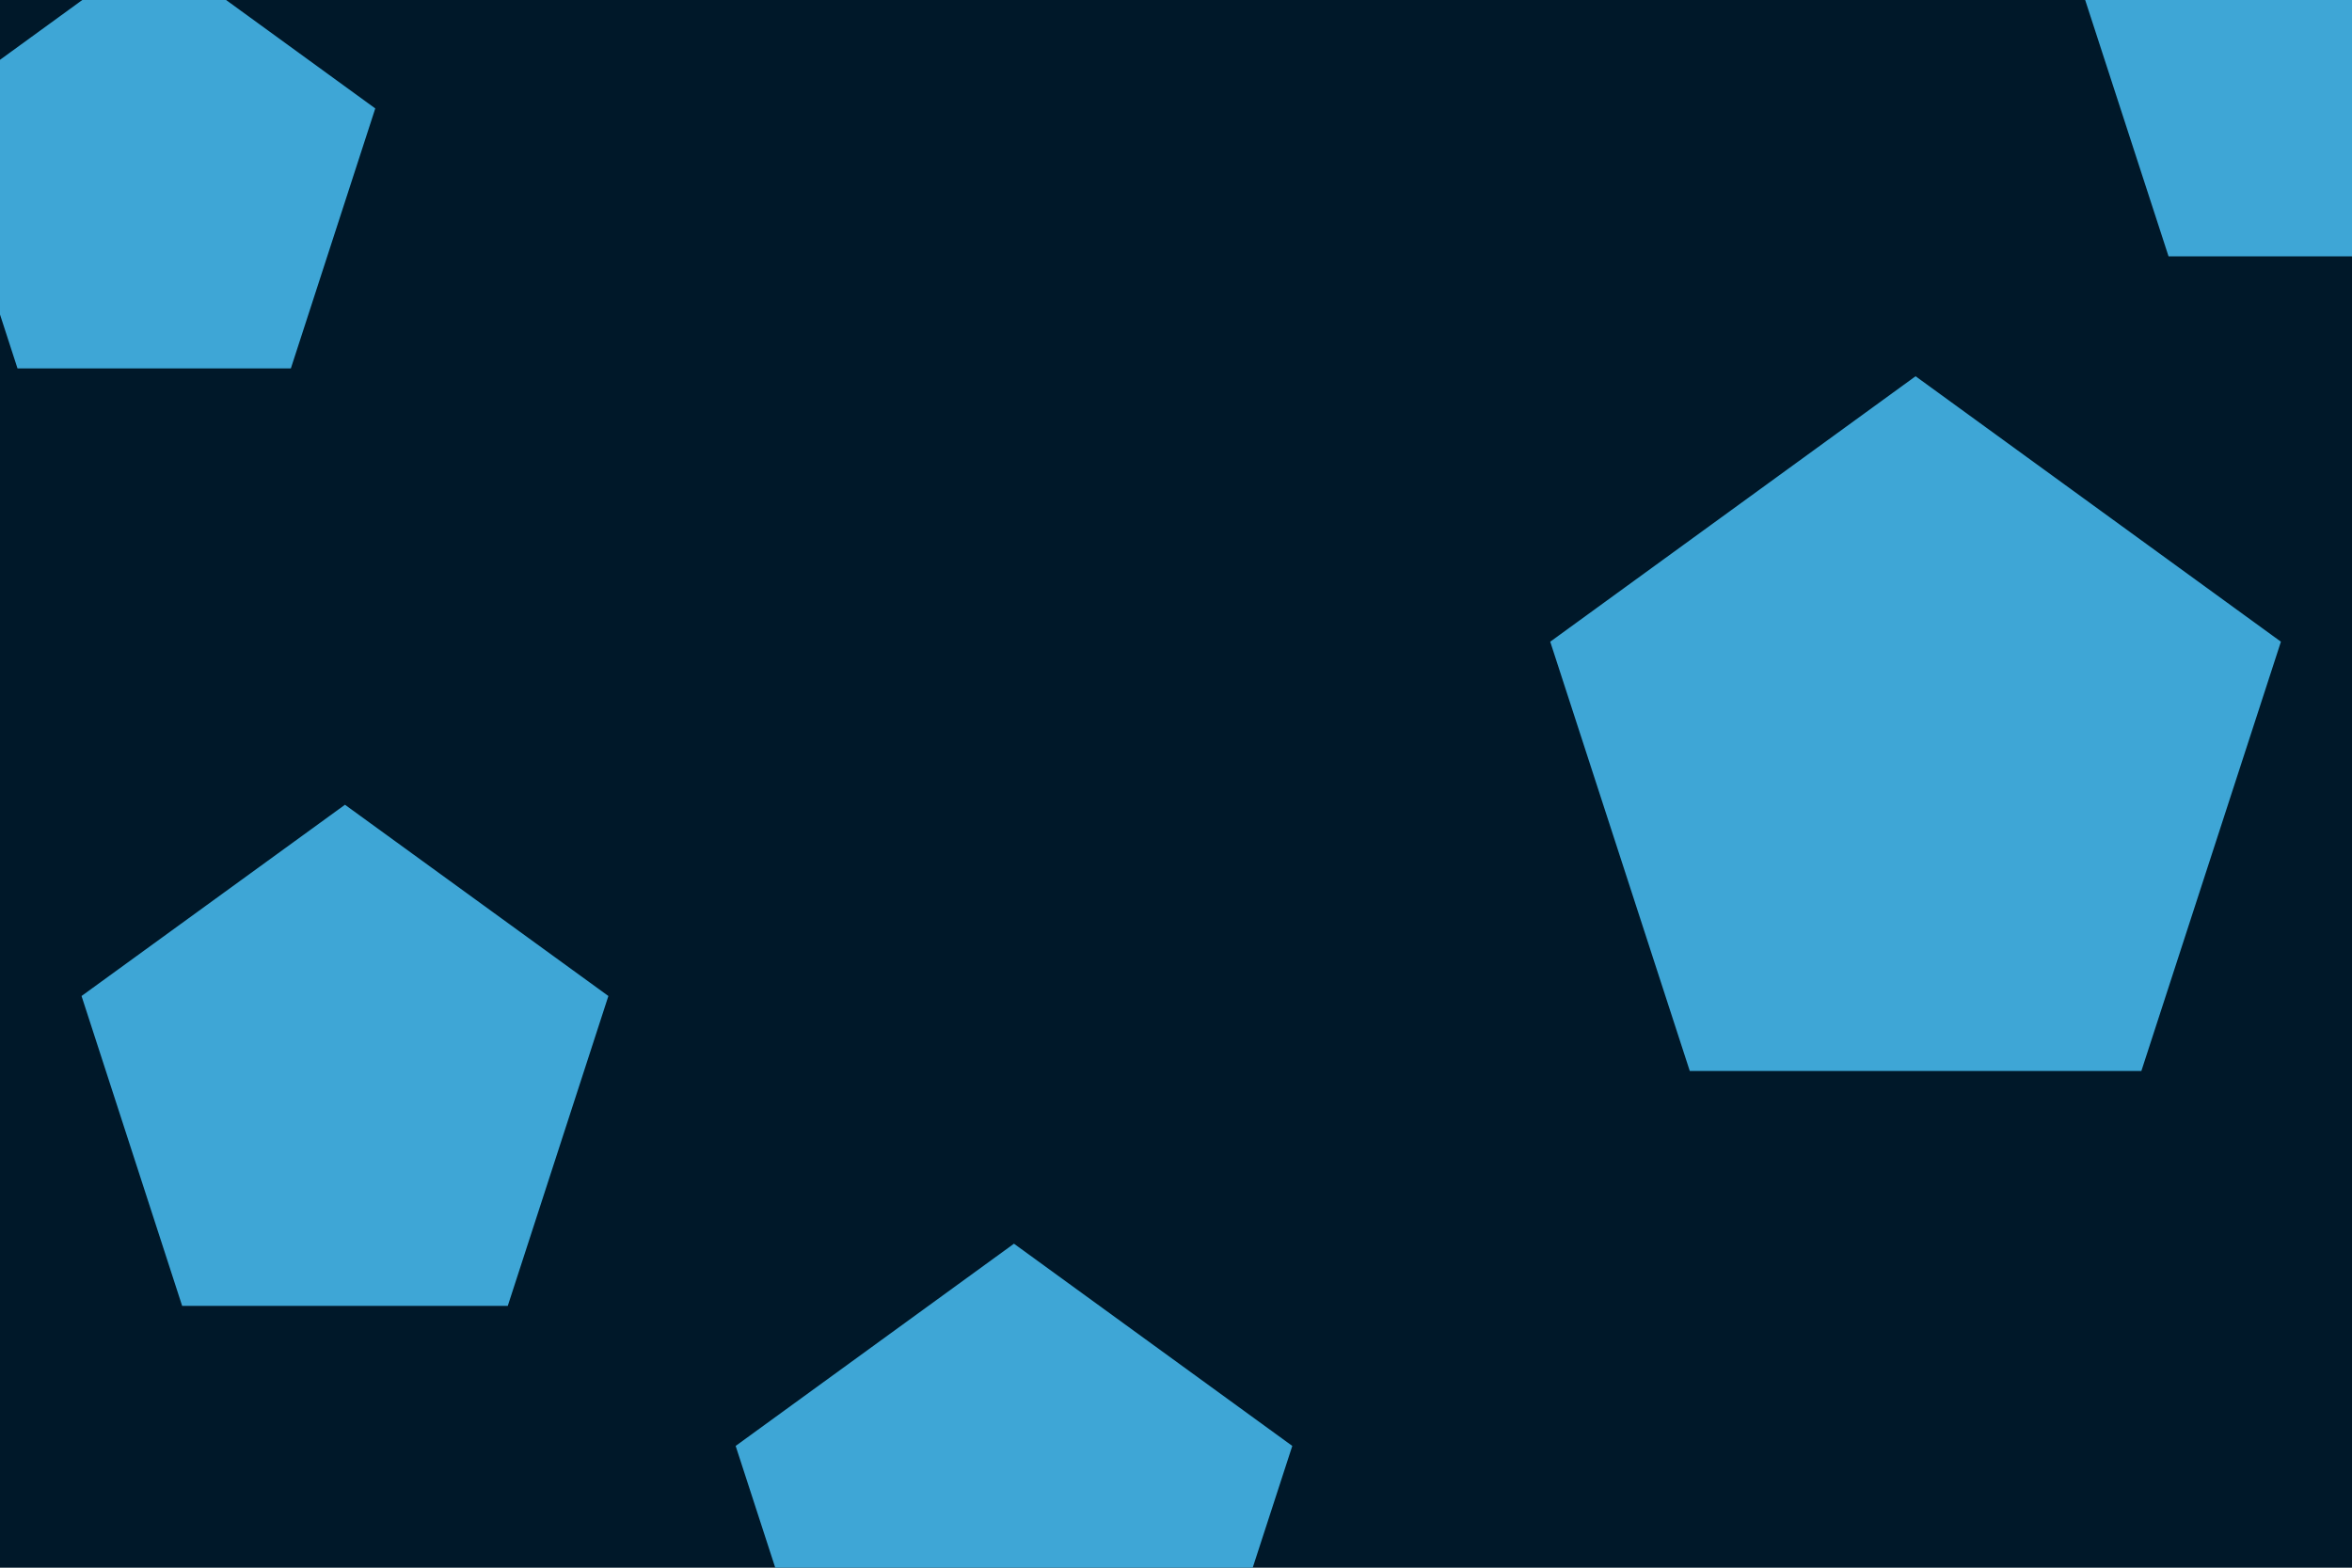 <svg id="visual" viewBox="0 0 900 600" width="900" height="600" xmlns="http://www.w3.org/2000/svg" xmlns:xlink="http://www.w3.org/1999/xlink" version="1.1"><rect width="900" height="600" fill="#001829"></rect><g><g transform="translate(733 291)"><path d="M0 -147L139.8 -45.4L86.4 118.9L-86.4 118.9L-139.8 -45.4Z" fill="#3ea6d6"></path></g><g transform="translate(388 588)"><path d="M0 -112L106.5 -34.6L65.8 90.6L-65.8 90.6L-106.5 -34.6Z" fill="#3ea6d6"></path></g><g transform="translate(132 414)"><path d="M0 -106L100.8 -32.8L62.3 85.8L-62.3 85.8L-100.8 -32.8Z" fill="#3ea6d6"></path></g><g transform="translate(59 69)"><path d="M0 -89L84.6 -27.5L52.3 72L-52.3 72L-84.6 -27.5Z" fill="#3ea6d6"></path></g><g transform="translate(888 18)"><path d="M0 -99L94.2 -30.6L58.2 80.1L-58.2 80.1L-94.2 -30.6Z" fill="#3ea6d6"></path></g></g></svg>